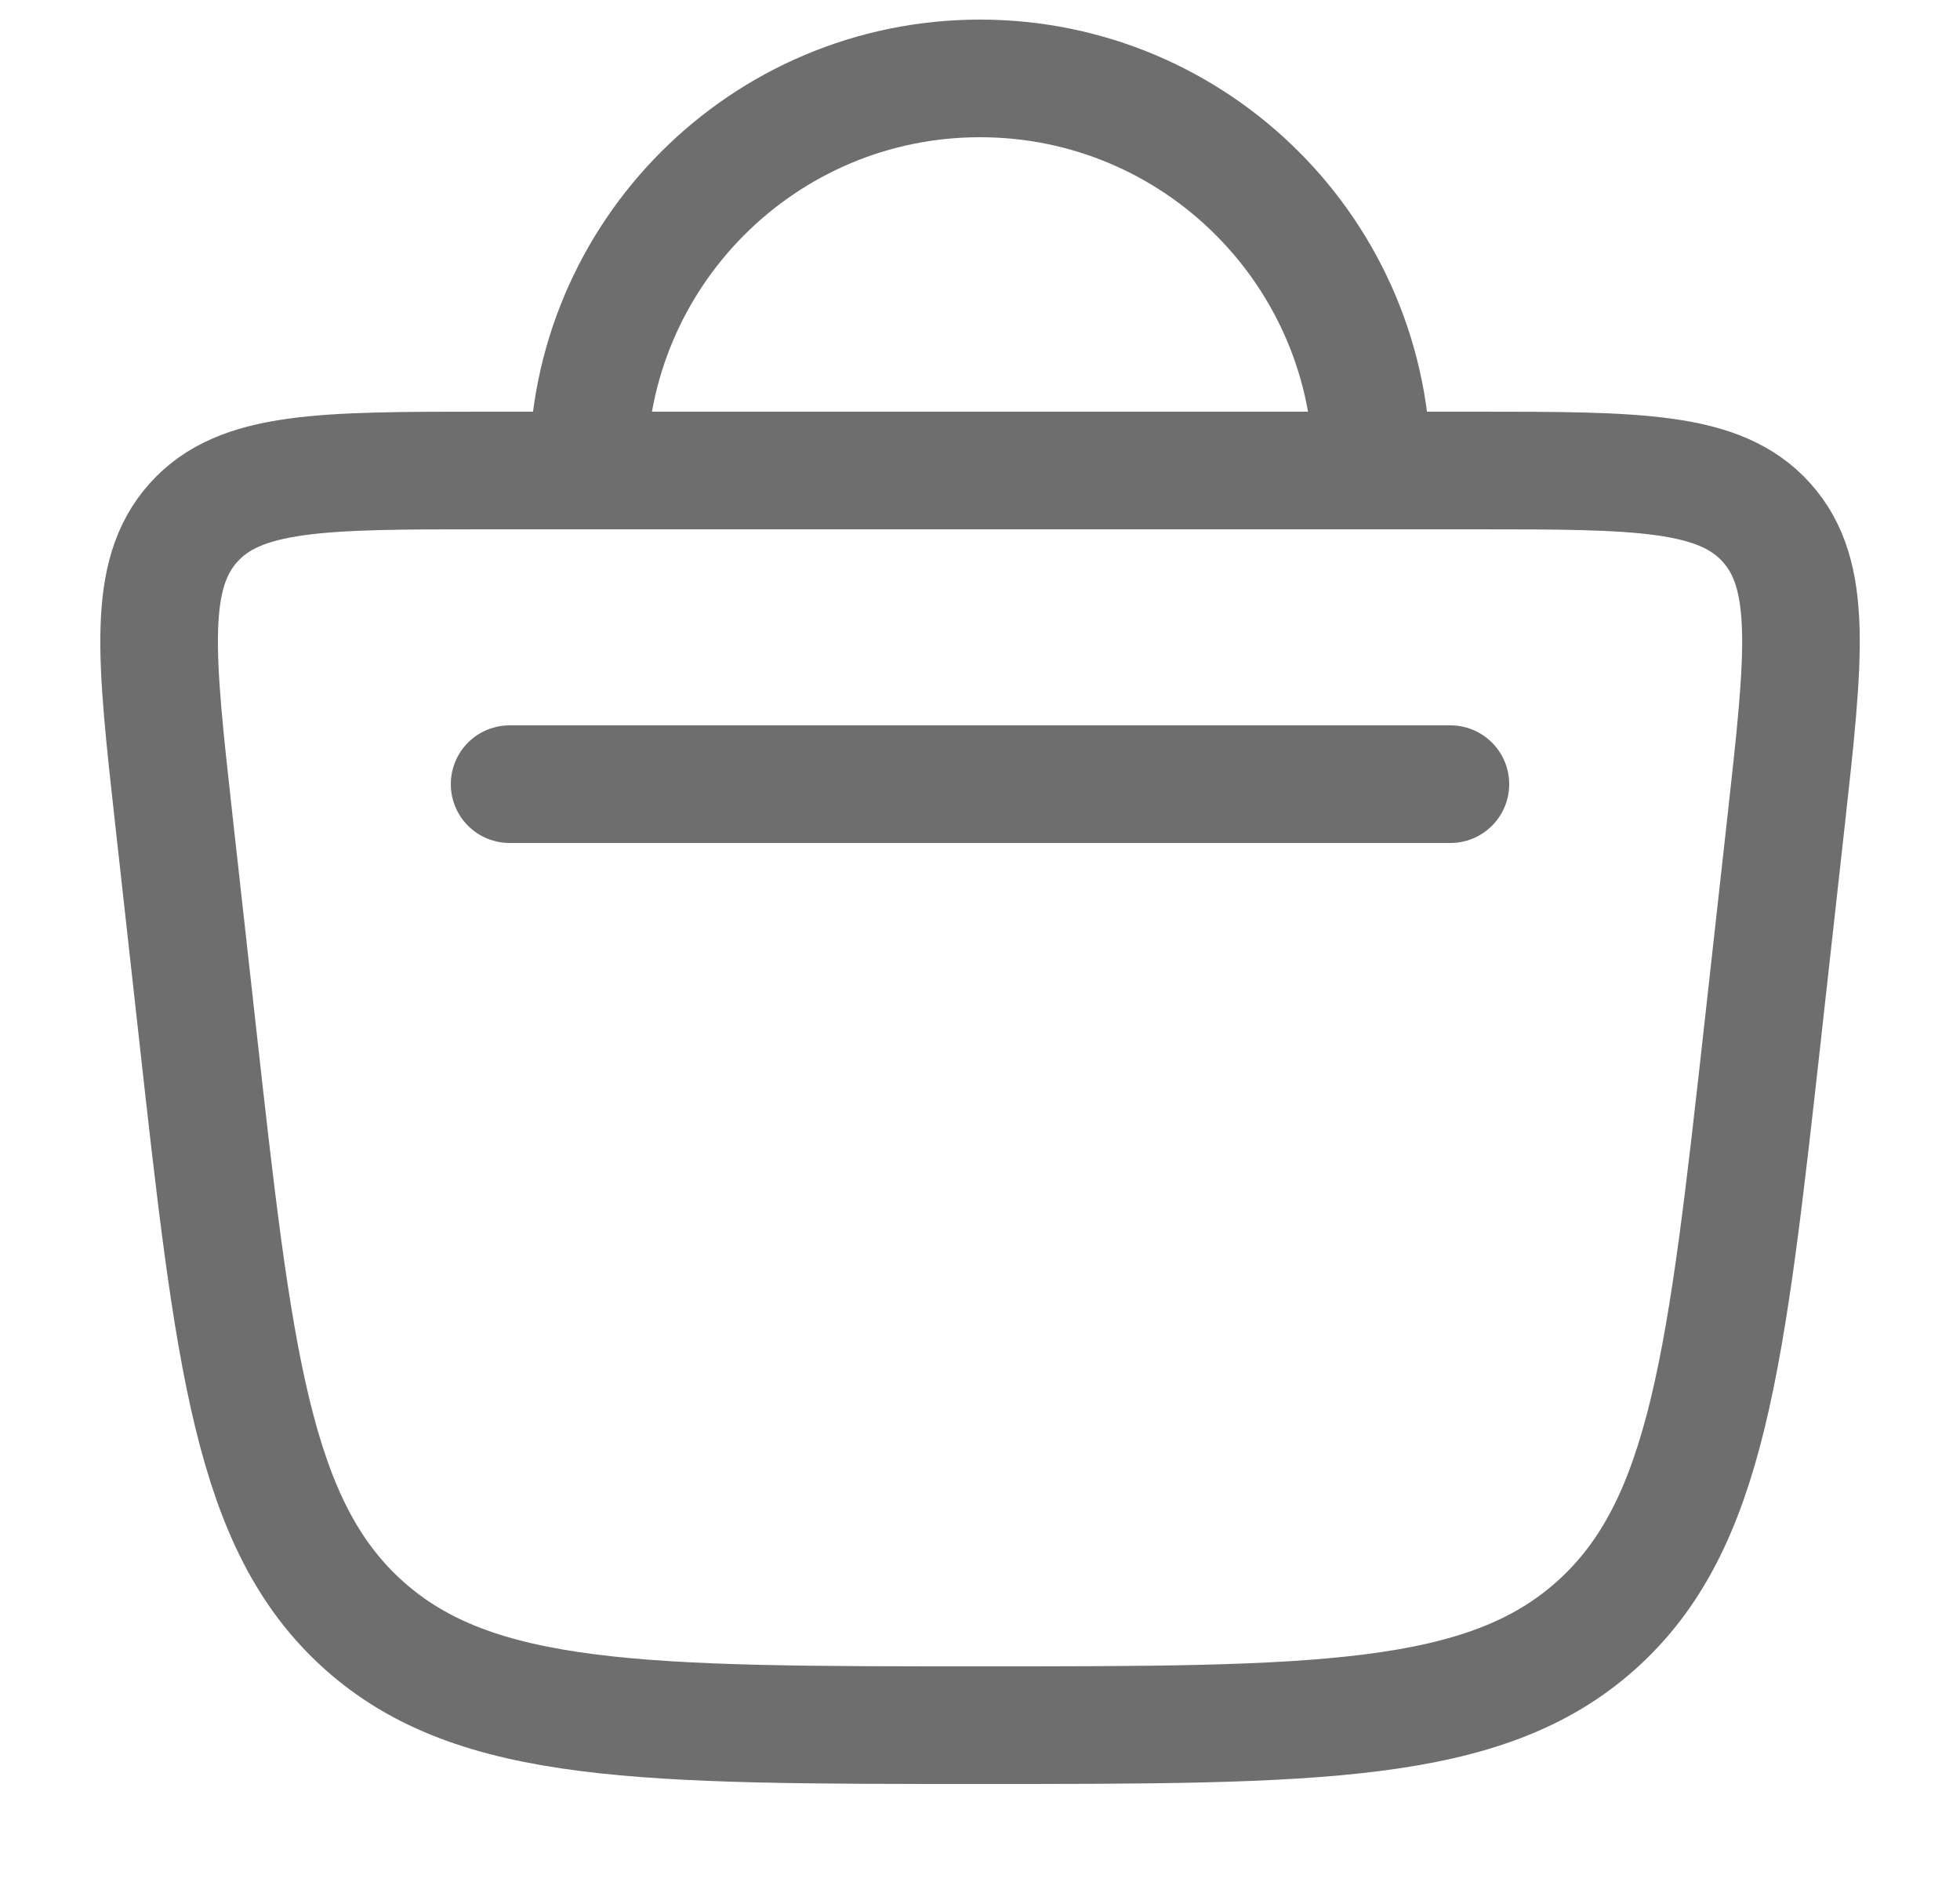 <svg width="25" height="24" viewBox="0 0 25 24" fill="none" xmlns="http://www.w3.org/2000/svg">
<path d="M17.5 6C17.5 3.239 15.262 1 12.5 1C9.739 1 7.5 3.239 7.5 6M17.5 6H18.809C20.895 6 21.938 6 22.534 6.666C23.13 7.332 23.015 8.369 22.785 10.442L22.489 13.104C22.018 17.336 21.784 19.451 20.36 20.726C18.936 22 16.791 22 12.5 22C8.21 22 6.065 22 4.641 20.726C3.217 19.451 2.982 17.336 2.512 13.104L2.216 10.442C1.986 8.369 1.871 7.332 2.467 6.666C3.063 6 4.106 6 6.192 6H7.5M17.5 6H7.5M18.5 10H6.5" stroke="#6E6E6E" stroke-width="1.5" stroke-linecap="round"/>
</svg>
